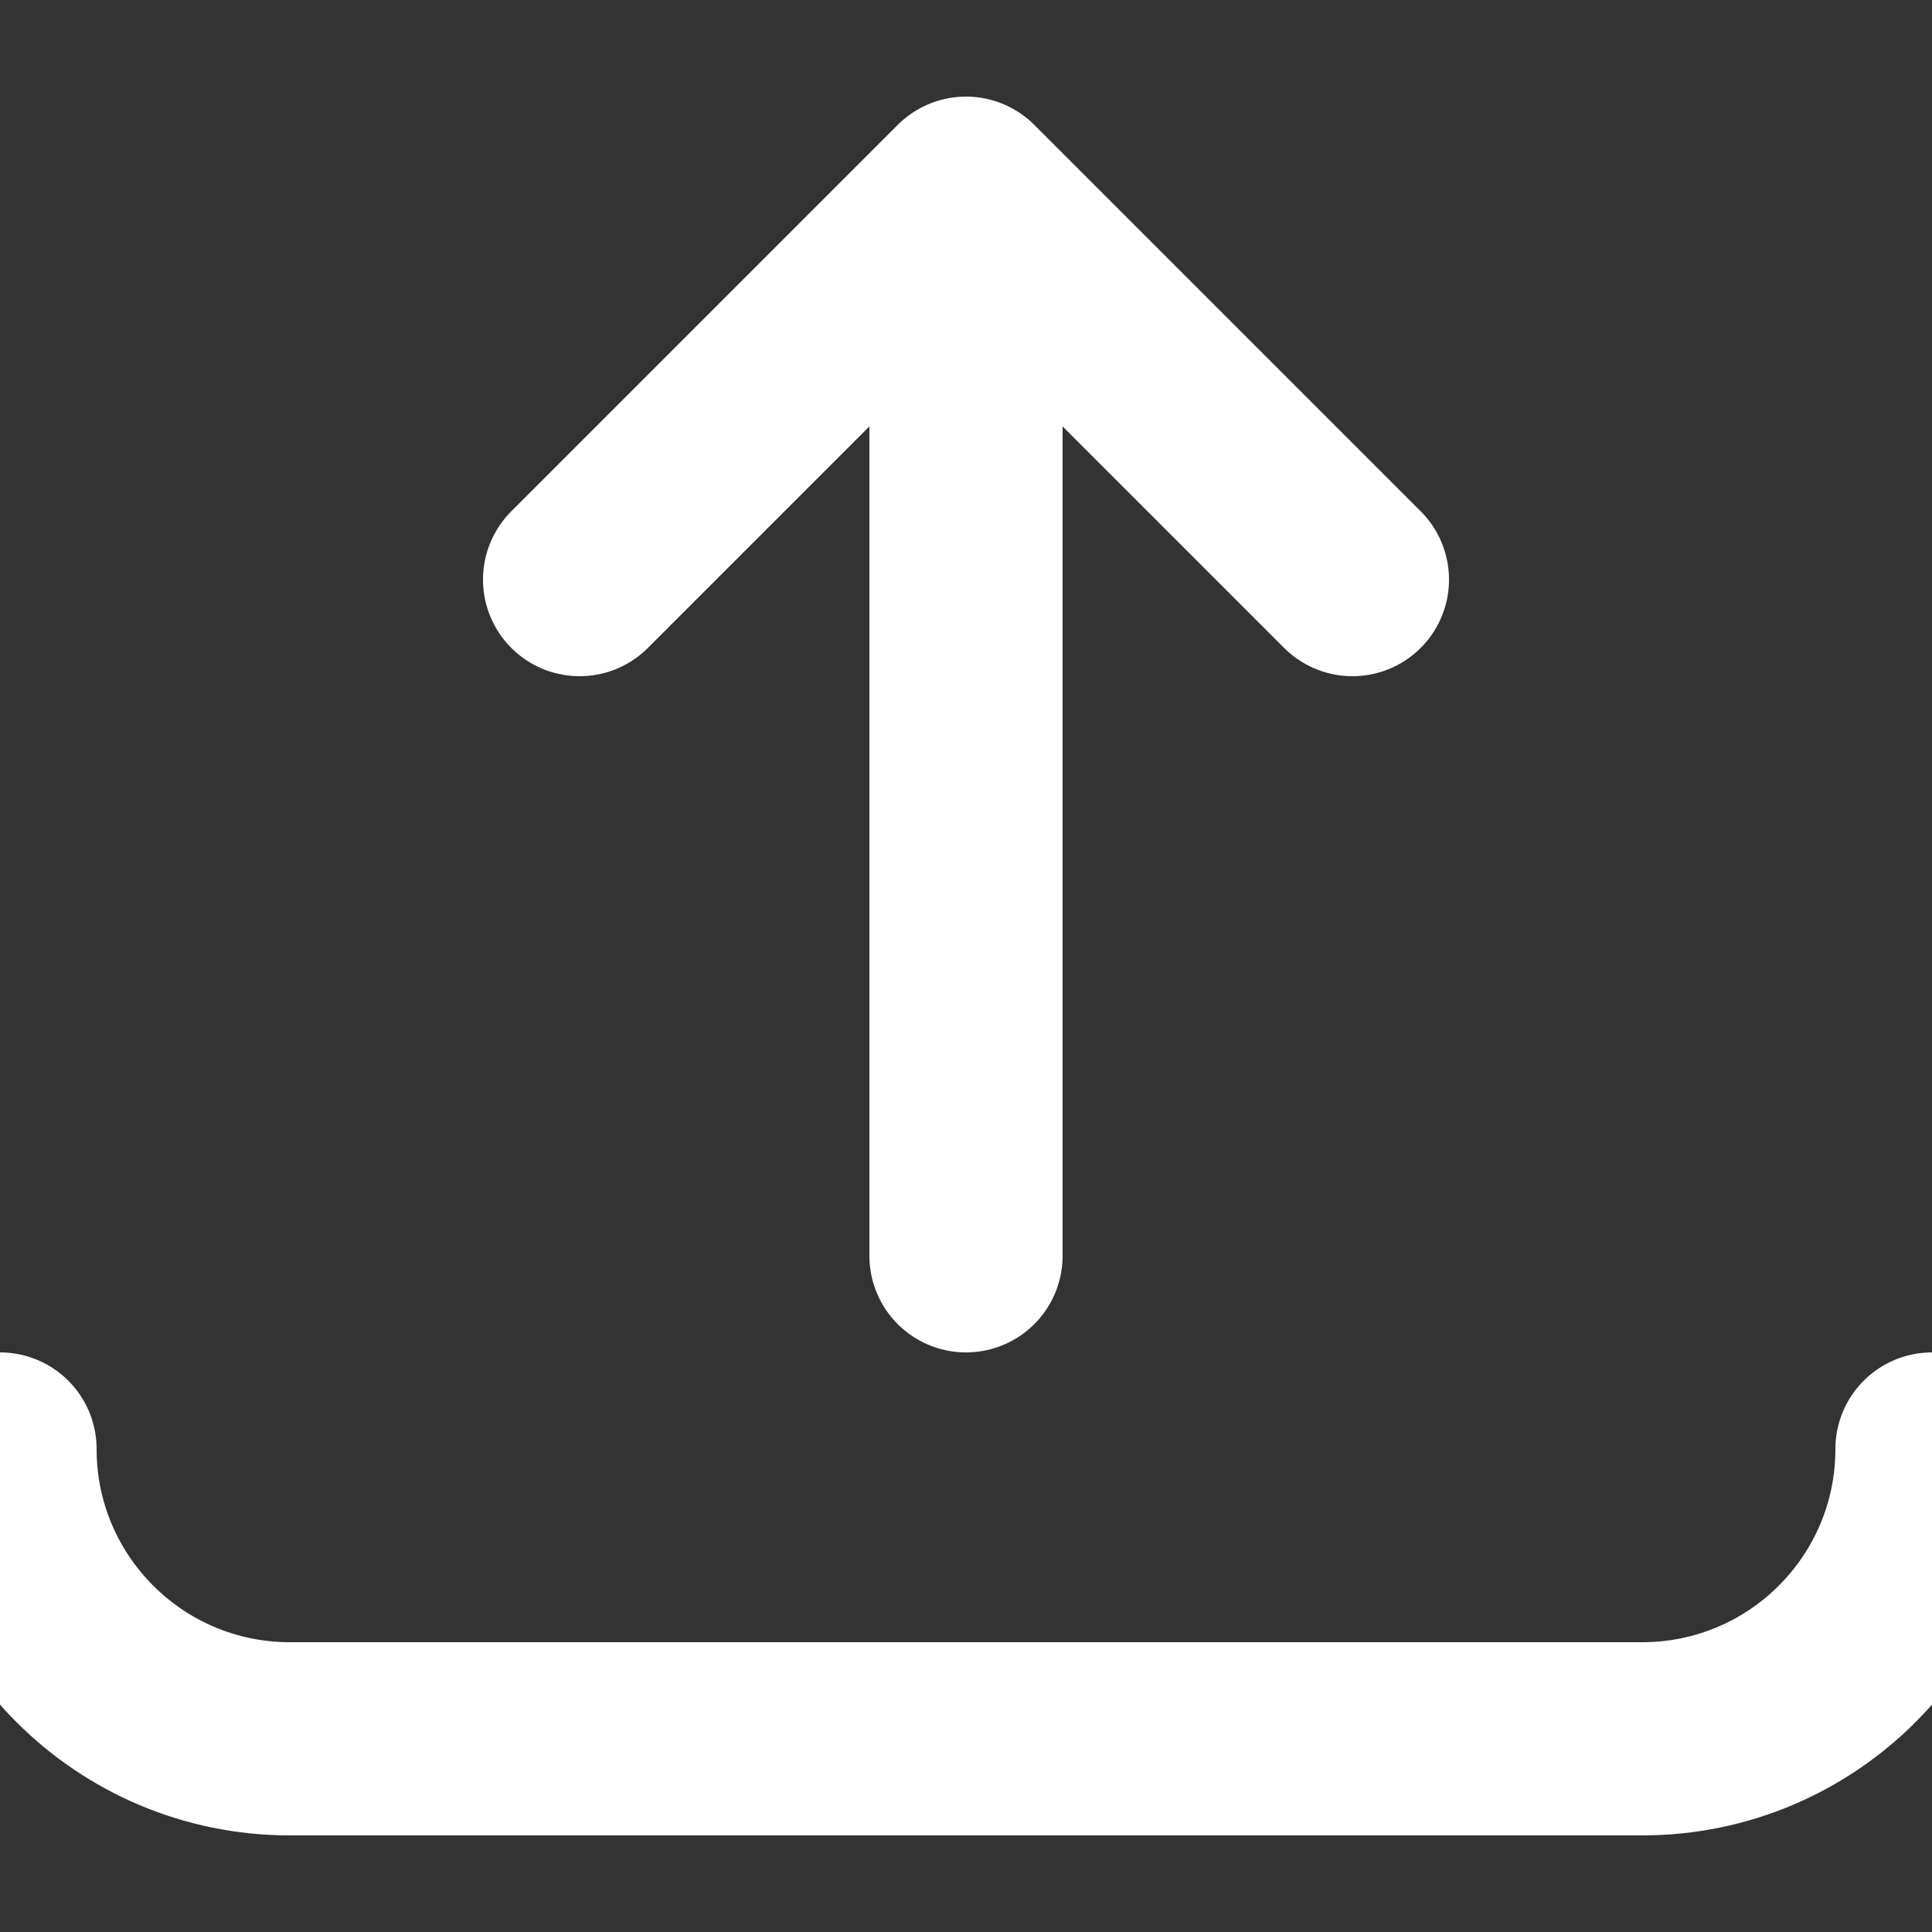 <?xml version="1.0" encoding="UTF-8"?>
<svg width="20px" height="20px" viewBox="0 0 20 20" version="1.1" xmlns="http://www.w3.org/2000/svg" xmlns:xlink="http://www.w3.org/1999/xlink">
    <rect x="0" y="0" width="20" height="20" fill="#333333" stroke="none"/>
    <!-- Generator: Sketch 60.1 (88133) - https://sketch.com -->
    <title>icon/sf-small/upload/white</title>
    <desc>Created with Sketch.</desc>
    <g id="icon/sf-small/upload/white" stroke="none" stroke-width="1" fill="none" fill-rule="evenodd" stroke-linecap="round" stroke-linejoin="round">
        <g id="Group" transform="translate(10, 7.5) scale(1, -1) translate(-10, -7.5) translate(6, 2)" stroke="#FFFFFF" stroke-width="2">
            <polyline id="Path-3" points="0 7 4 11 8 7"></polyline>
            <line x1="4" y1="0" x2="4" y2="9" id="Path-4"></line>
        </g>
        <path d="M0,15 L0,15 C0,16.657 1.343,18 3,18 L17,18 C18.657,18 20,16.657 20,15" id="Stroke-1" stroke="#FFFFFF" stroke-width="2"></path>
    </g>
</svg>